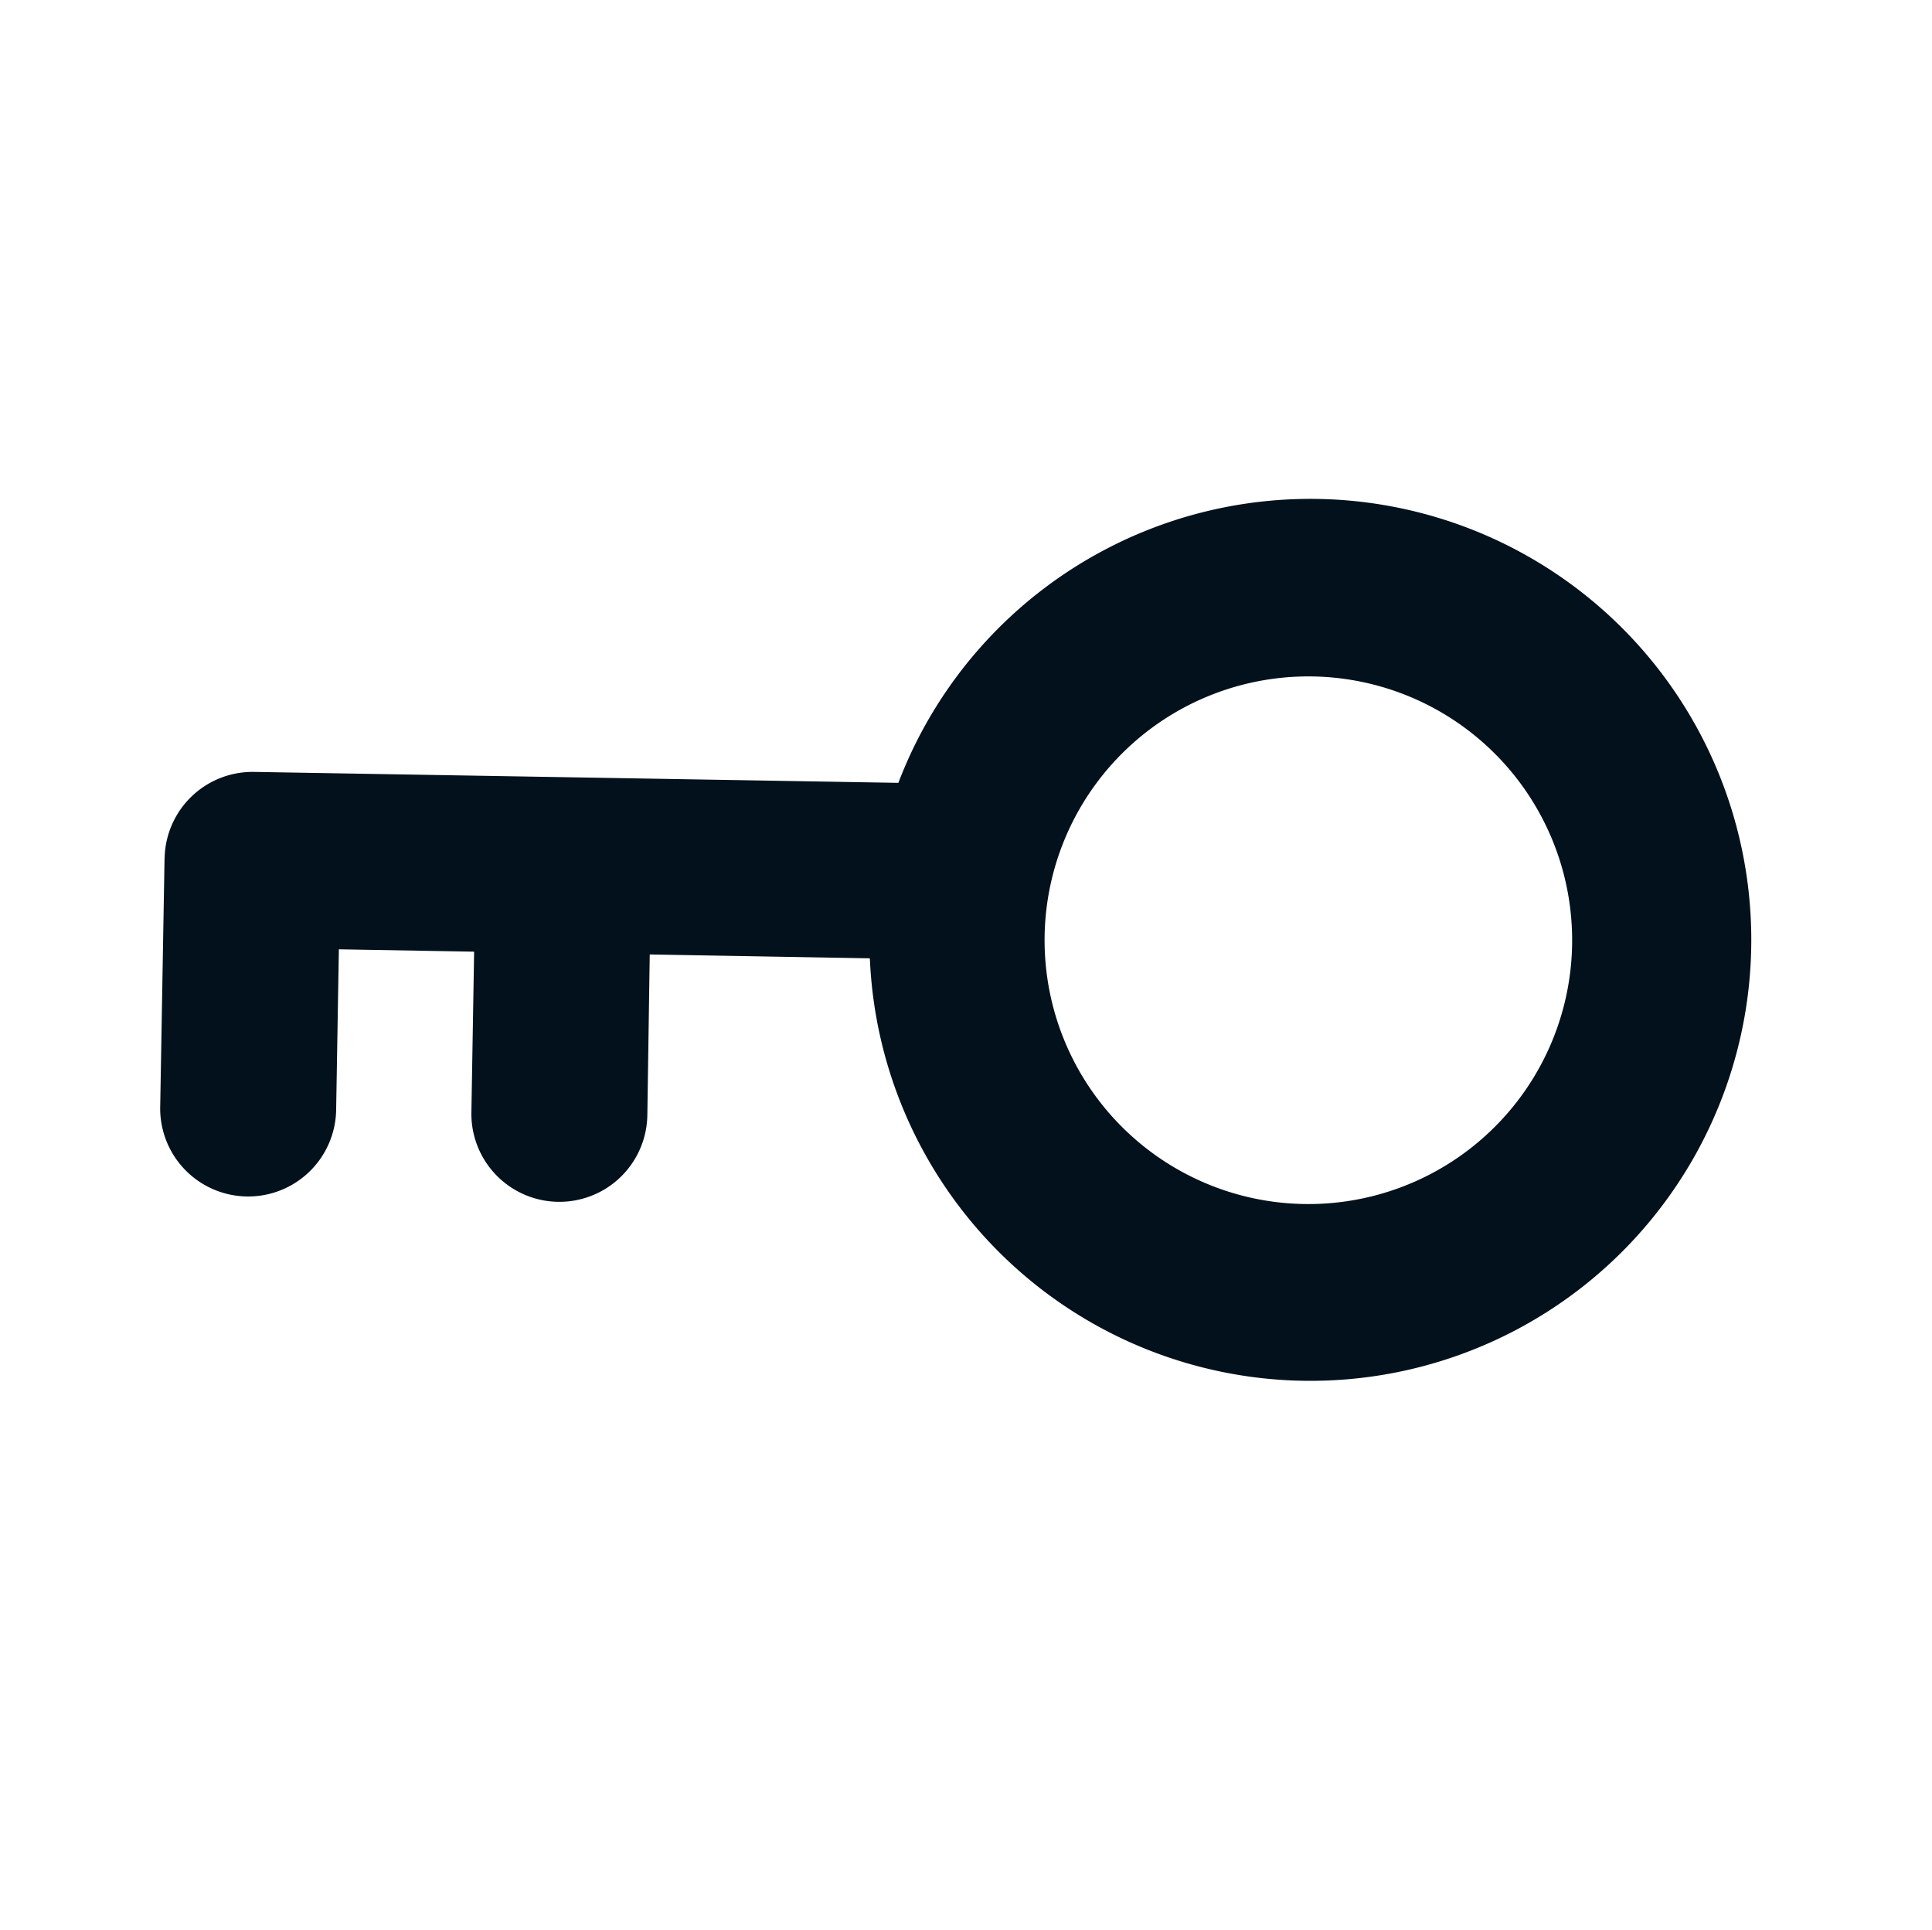 <svg xmlns="http://www.w3.org/2000/svg" width="20.713" height="20.69" viewBox="0 0 20.713 20.69">
  <g id="noun_Key_1000309" transform="matrix(0.695, 0.719, -0.719, 0.695, 9.829, -26.792)">
    <path id="Path_58" data-name="Path 58" d="M20.273,30.813,22.158,32.7a.943.943,0,0,0,1.334-1.334l-1.218-1.218L23.3,29.123l1.218,1.218a.943.943,0,1,0,1.334-1.334L24.63,27.79,26.3,26.122a4.727,4.727,0,1,0-1.14-1.527l-4.885,4.885a.943.943,0,0,0,0,1.334Zm9.149-11.034A2.828,2.828,0,1,1,26.6,22.606,2.828,2.828,0,0,1,29.423,19.779Z" fill="#02111b"/>
  </g>
</svg>
